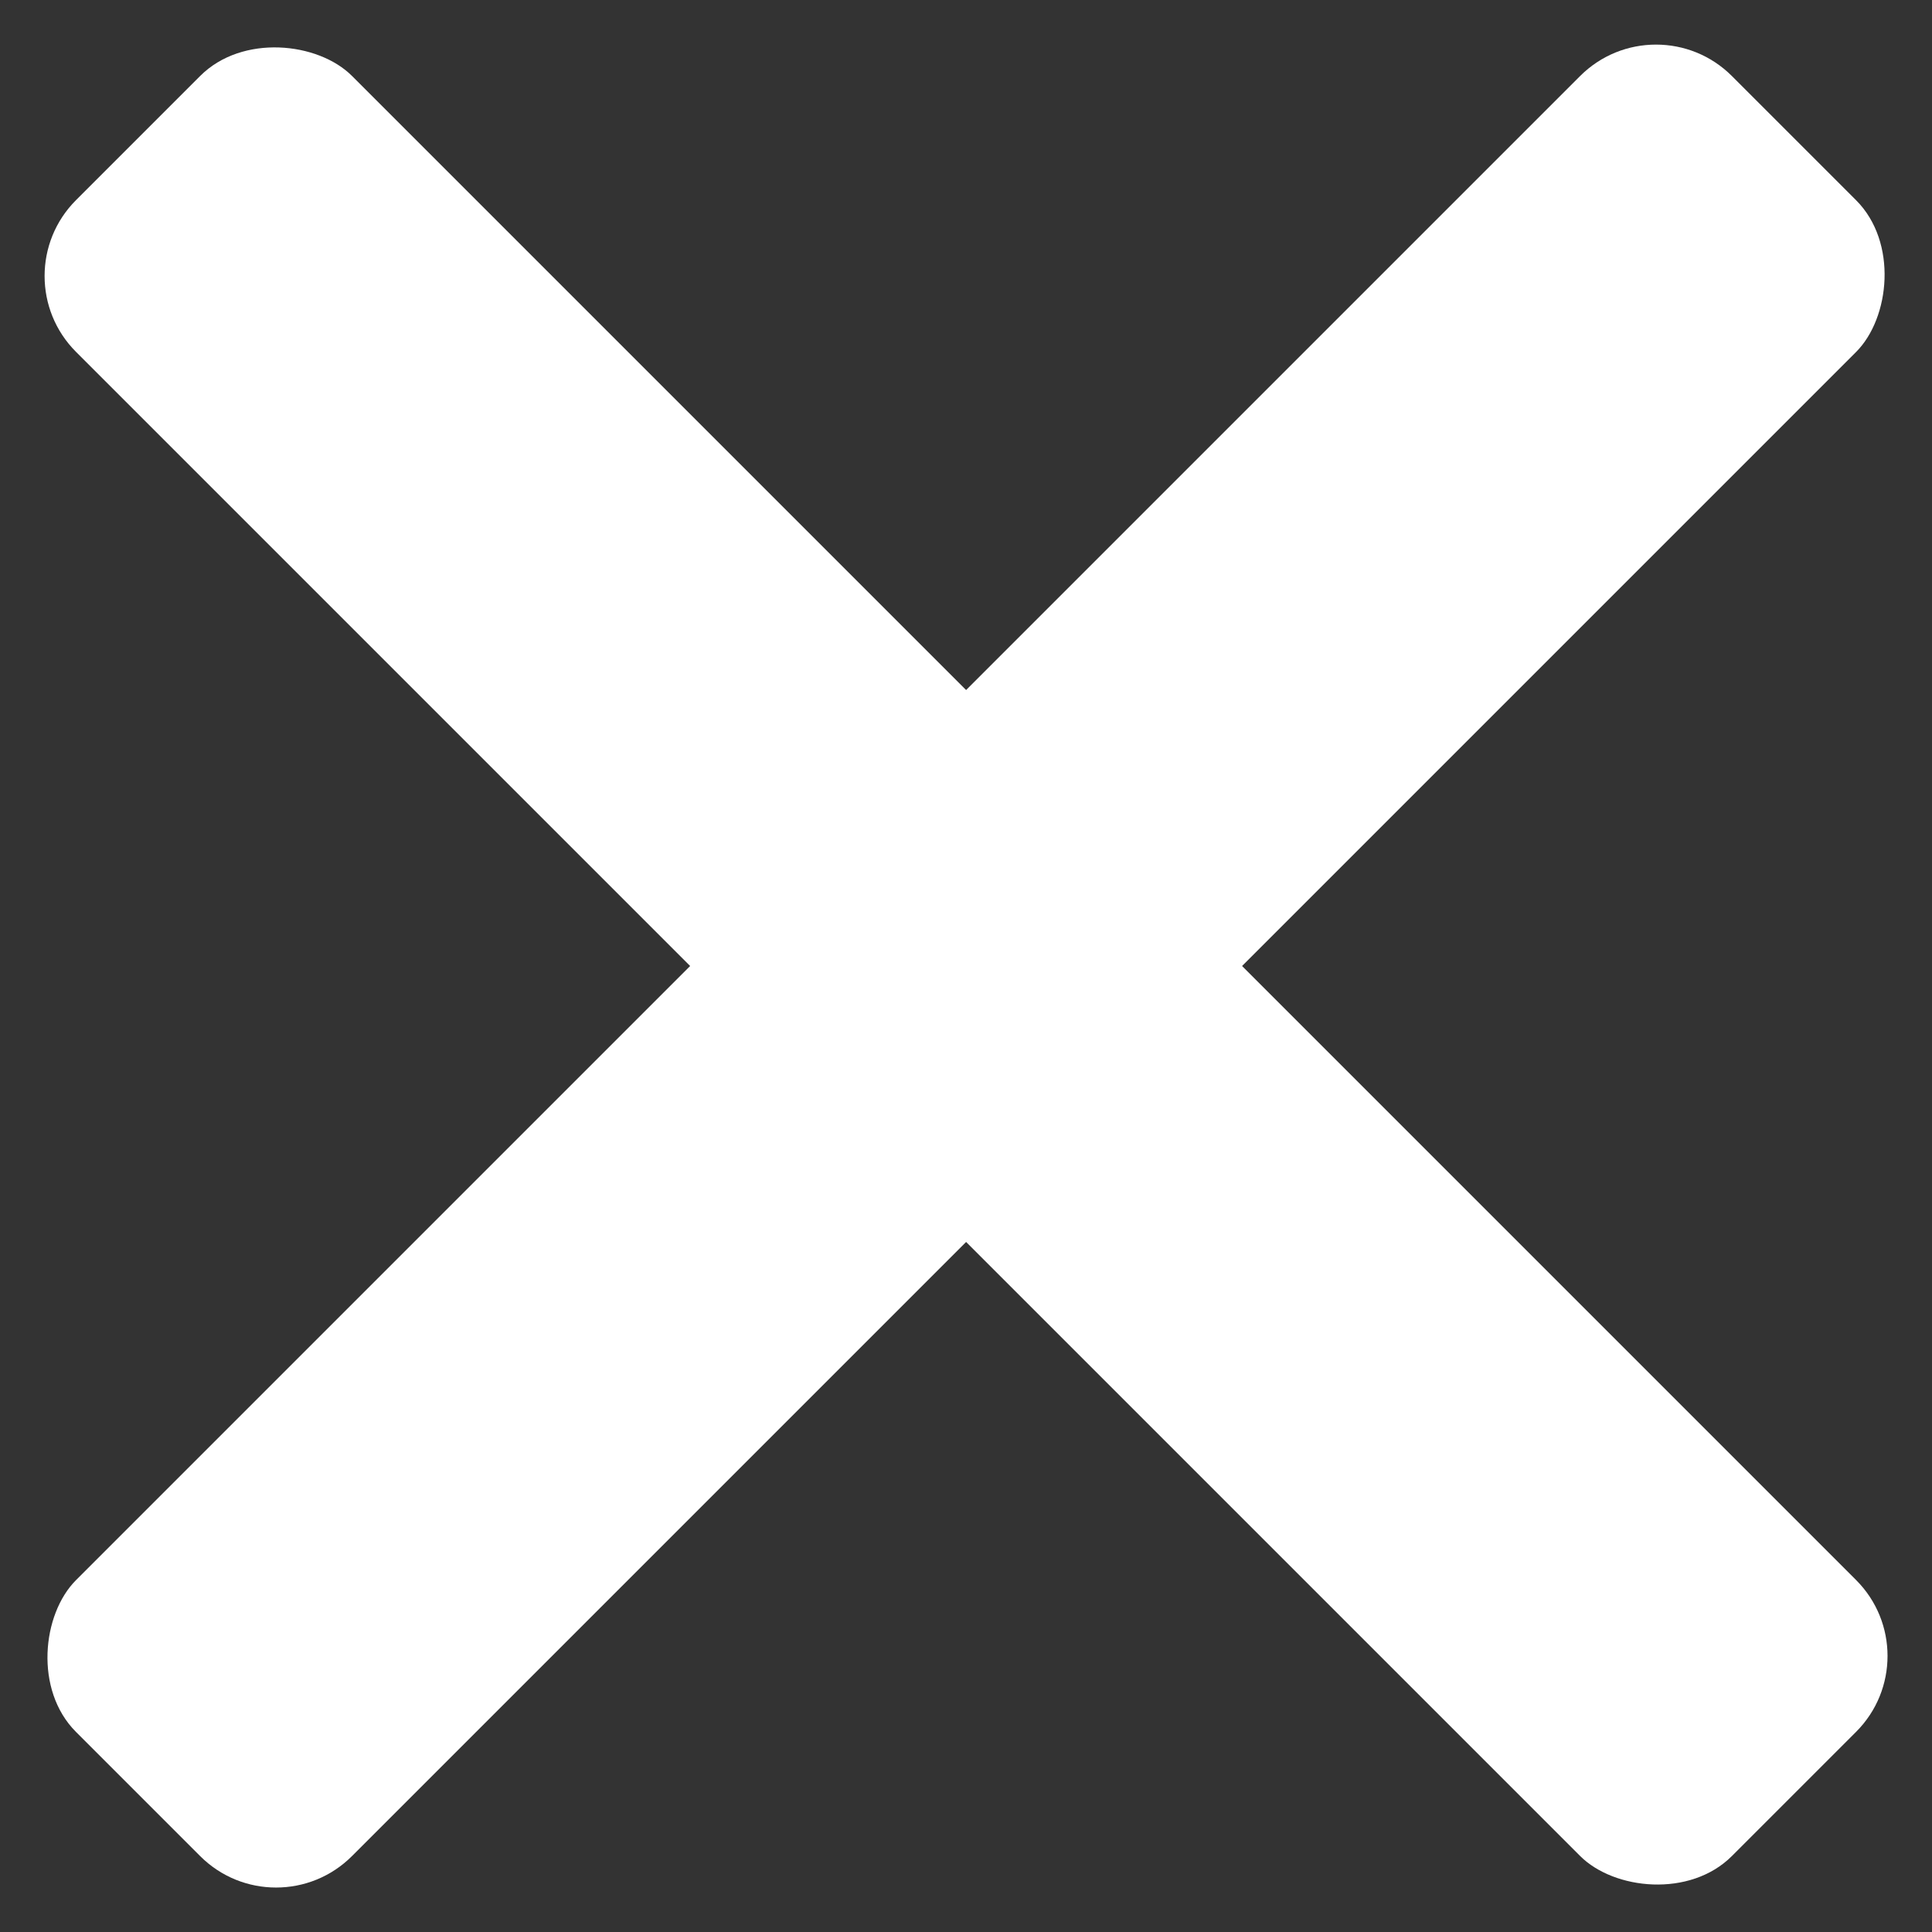 <svg width="18" height="18" viewBox="0 0 18 18" fill="none" xmlns="http://www.w3.org/2000/svg">
<rect x="0" y="0" width="18" height="18" fill="#333333" stroke="none"/>
<rect x="18" y="15.428" width="3.636" height="21.818" rx="1" transform="rotate(135 18 15.428)" fill="white"/>
<rect x="2.572" y="18" width="3.636" height="21.818" rx="1" transform="rotate(-135 2.572 18)" fill="white"/>
</svg>
